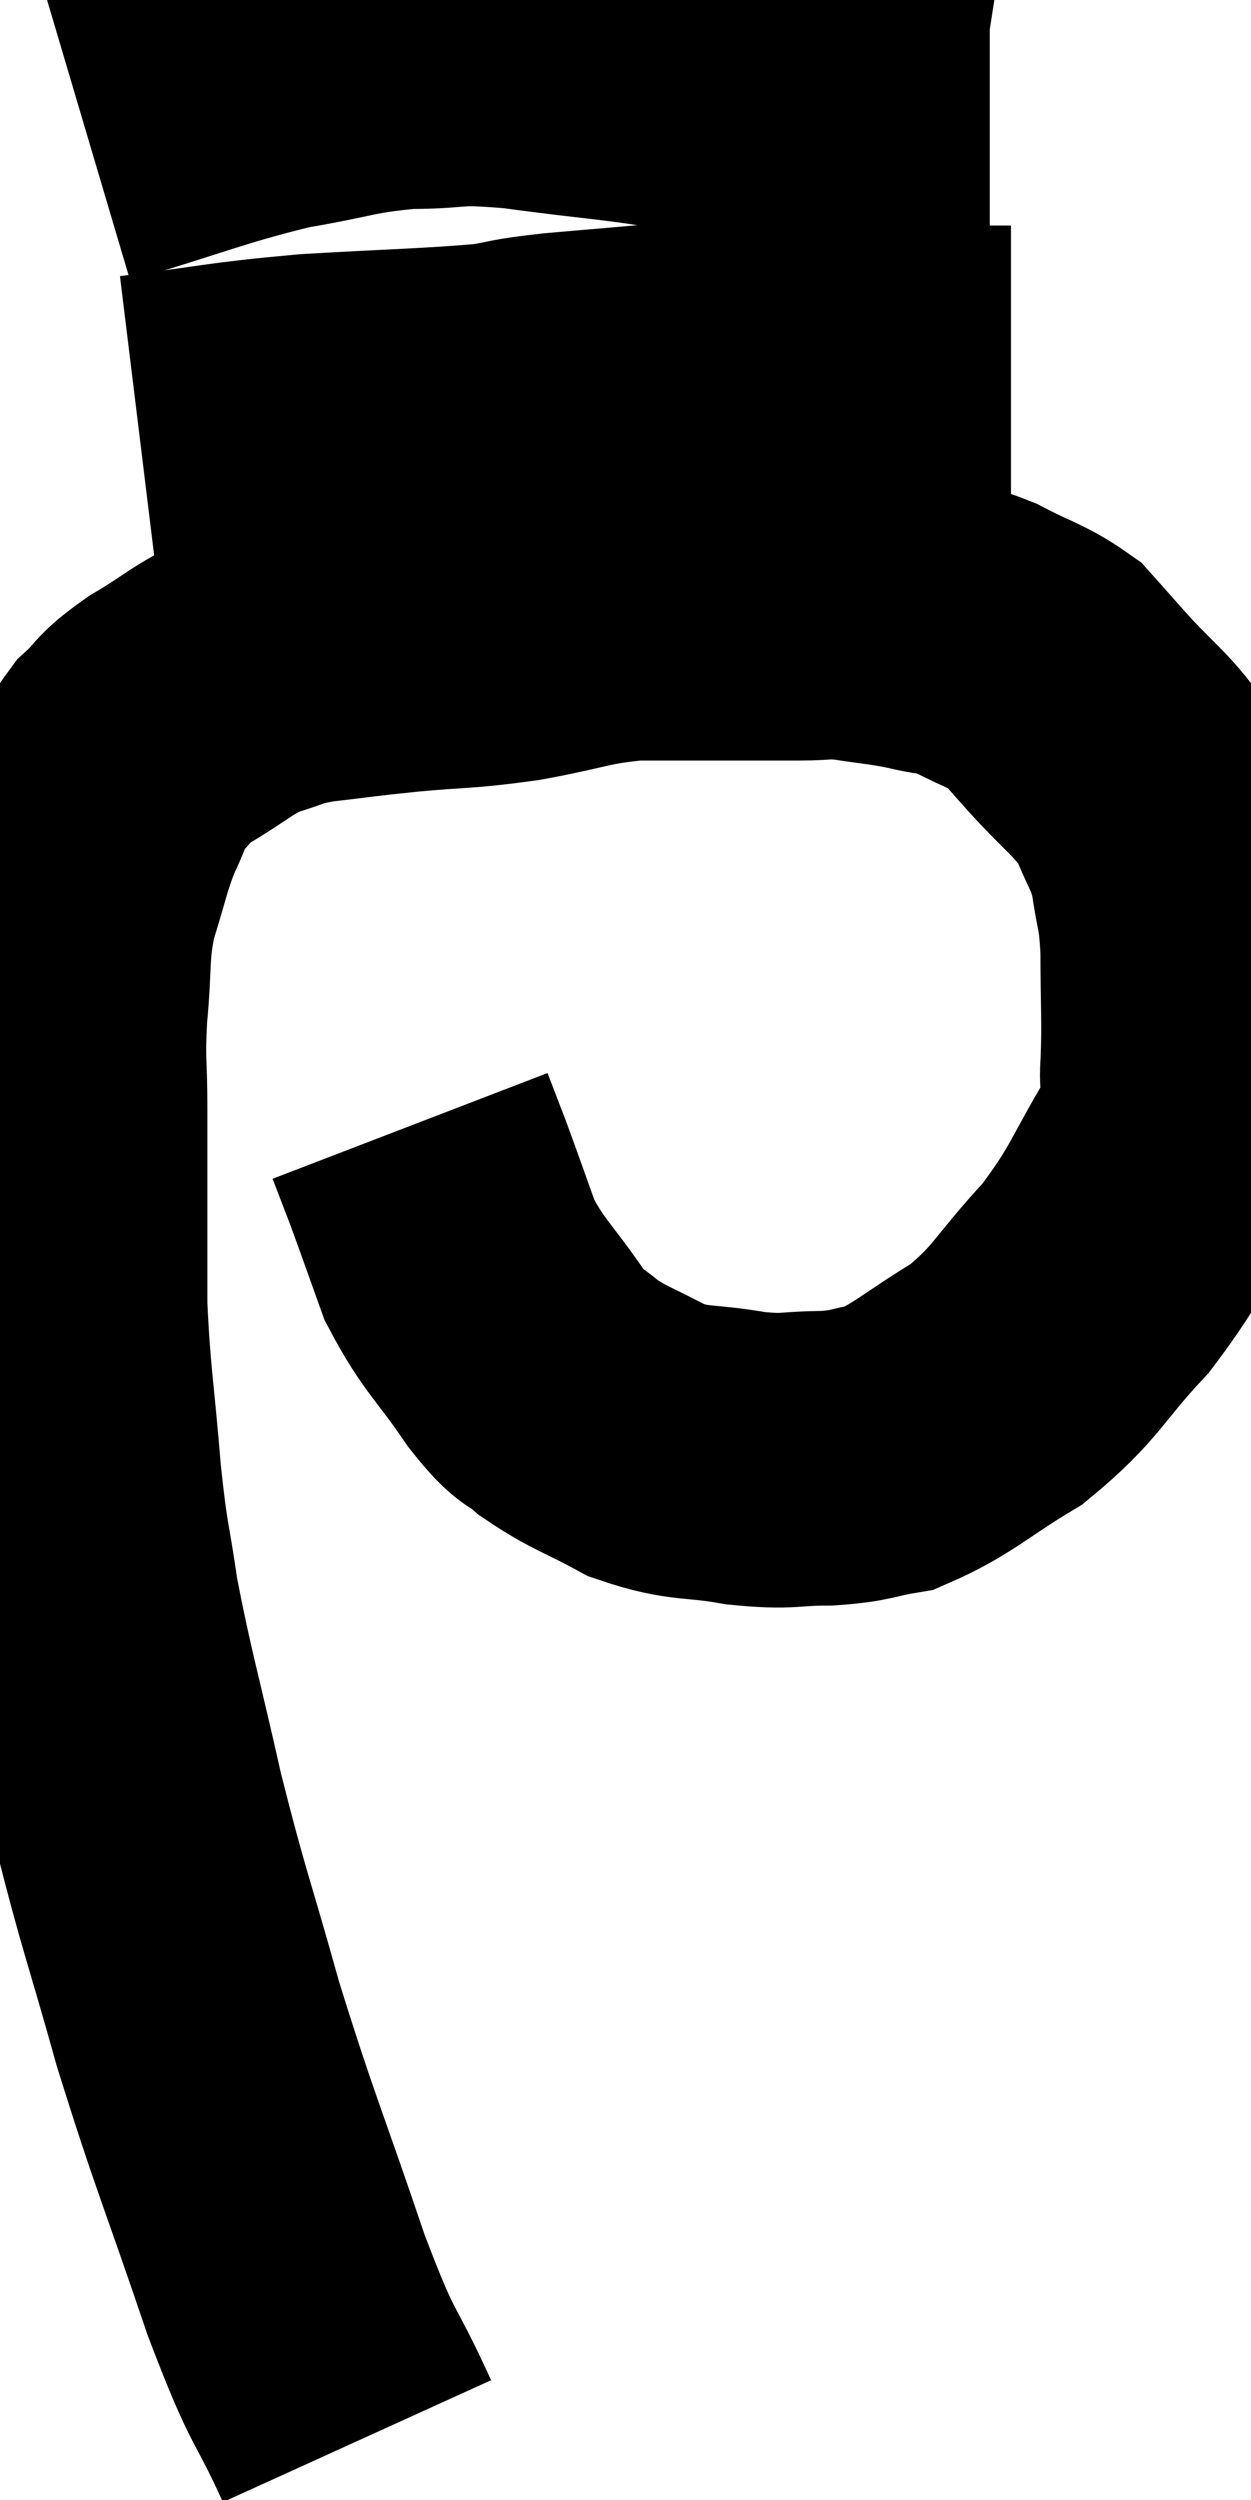 <svg xmlns="http://www.w3.org/2000/svg" viewBox="8.94 3.513 21.234 42.427" width="21.234" height="42.427"><path d="M 15 44.94 C 14.4 43.62, 14.475 44.07, 13.8 42.3 C 13.05 40.08, 12.93 39.885, 12.3 37.86 C 11.79 36.03, 11.73 35.985, 11.28 34.2 C 10.89 32.46, 10.77 32.115, 10.5 30.72 C 10.35 29.67, 10.335 29.88, 10.2 28.62 C 10.08 27.15, 10.02 26.97, 9.96 25.68 C 9.96 24.57, 9.96 24.3, 9.96 23.46 C 9.96 22.89, 9.96 23.01, 9.96 22.32 C 9.96 21.51, 9.915 21.57, 9.96 20.7 C 10.05 19.77, 9.975 19.68, 10.14 18.84 C 10.38 18.09, 10.38 17.955, 10.62 17.34 C 10.86 16.86, 10.8 16.785, 11.1 16.38 C 11.46 16.05, 11.31 16.08, 11.82 15.72 C 12.48 15.33, 12.54 15.21, 13.14 14.94 C 13.68 14.79, 13.56 14.76, 14.22 14.64 C 15 14.55, 14.91 14.55, 15.78 14.46 C 16.74 14.37, 16.725 14.415, 17.7 14.28 C 18.69 14.1, 18.75 14.01, 19.68 13.92 C 20.55 13.92, 20.715 13.92, 21.42 13.92 C 21.96 13.92, 22.005 13.92, 22.5 13.92 C 22.95 13.92, 22.89 13.875, 23.4 13.92 C 23.97 14.01, 24.015 13.995, 24.54 14.1 C 25.02 14.22, 24.975 14.13, 25.5 14.34 C 26.07 14.64, 26.235 14.655, 26.64 14.94 C 26.88 15.21, 26.67 14.97, 27.12 15.48 C 27.78 16.23, 27.99 16.29, 28.44 16.98 C 28.68 17.61, 28.755 17.58, 28.92 18.24 C 29.01 18.93, 29.055 18.78, 29.1 19.62 C 29.1 20.61, 29.13 20.79, 29.1 21.6 C 29.04 22.23, 29.37 21.96, 28.98 22.86 C 28.26 24.03, 28.32 24.165, 27.54 25.2 C 26.7 26.1, 26.73 26.28, 25.86 27 C 24.96 27.54, 24.78 27.765, 24.06 28.08 C 23.52 28.17, 23.595 28.215, 22.98 28.26 C 22.29 28.26, 22.365 28.335, 21.6 28.26 C 20.76 28.11, 20.67 28.215, 19.92 27.96 C 19.26 27.6, 19.11 27.585, 18.6 27.24 C 18.24 26.91, 18.345 27.165, 17.88 26.58 C 17.31 25.74, 17.16 25.695, 16.74 24.9 C 16.47 24.15, 16.41 23.97, 16.2 23.4 C 16.05 23.01, 15.975 22.815, 15.9 22.62 C 15.9 22.62, 15.9 22.62, 15.9 22.62 L 15.9 22.62" fill="none" stroke="black" stroke-width="5"></path><path d="M 11.28 10.68 C 12.75 10.5, 12.72 10.455, 14.22 10.32 C 15.75 10.23, 16.23 10.23, 17.28 10.14 C 17.85 10.05, 17.625 10.05, 18.42 9.96 C 19.44 9.87, 19.5 9.87, 20.46 9.78 C 21.36 9.69, 21.39 9.63, 22.26 9.6 C 23.1 9.63, 23.13 9.6, 23.94 9.66 C 24.72 9.75, 24.96 9.795, 25.5 9.84 L 26.1 9.84" fill="none" stroke="black" stroke-width="5"></path><path d="M 10.44 5.88 C 12.06 5.4, 12.33 5.25, 13.68 4.92 C 14.76 4.74, 14.82 4.65, 15.84 4.56 C 16.8 4.56, 16.515 4.455, 17.76 4.56 C 19.29 4.77, 19.5 4.74, 20.82 4.98 C 21.93 5.25, 21.885 5.28, 23.04 5.52 C 24.24 5.73, 24.765 5.835, 25.44 5.94 L 25.74 5.94" fill="none" stroke="black" stroke-width="5"></path></svg>